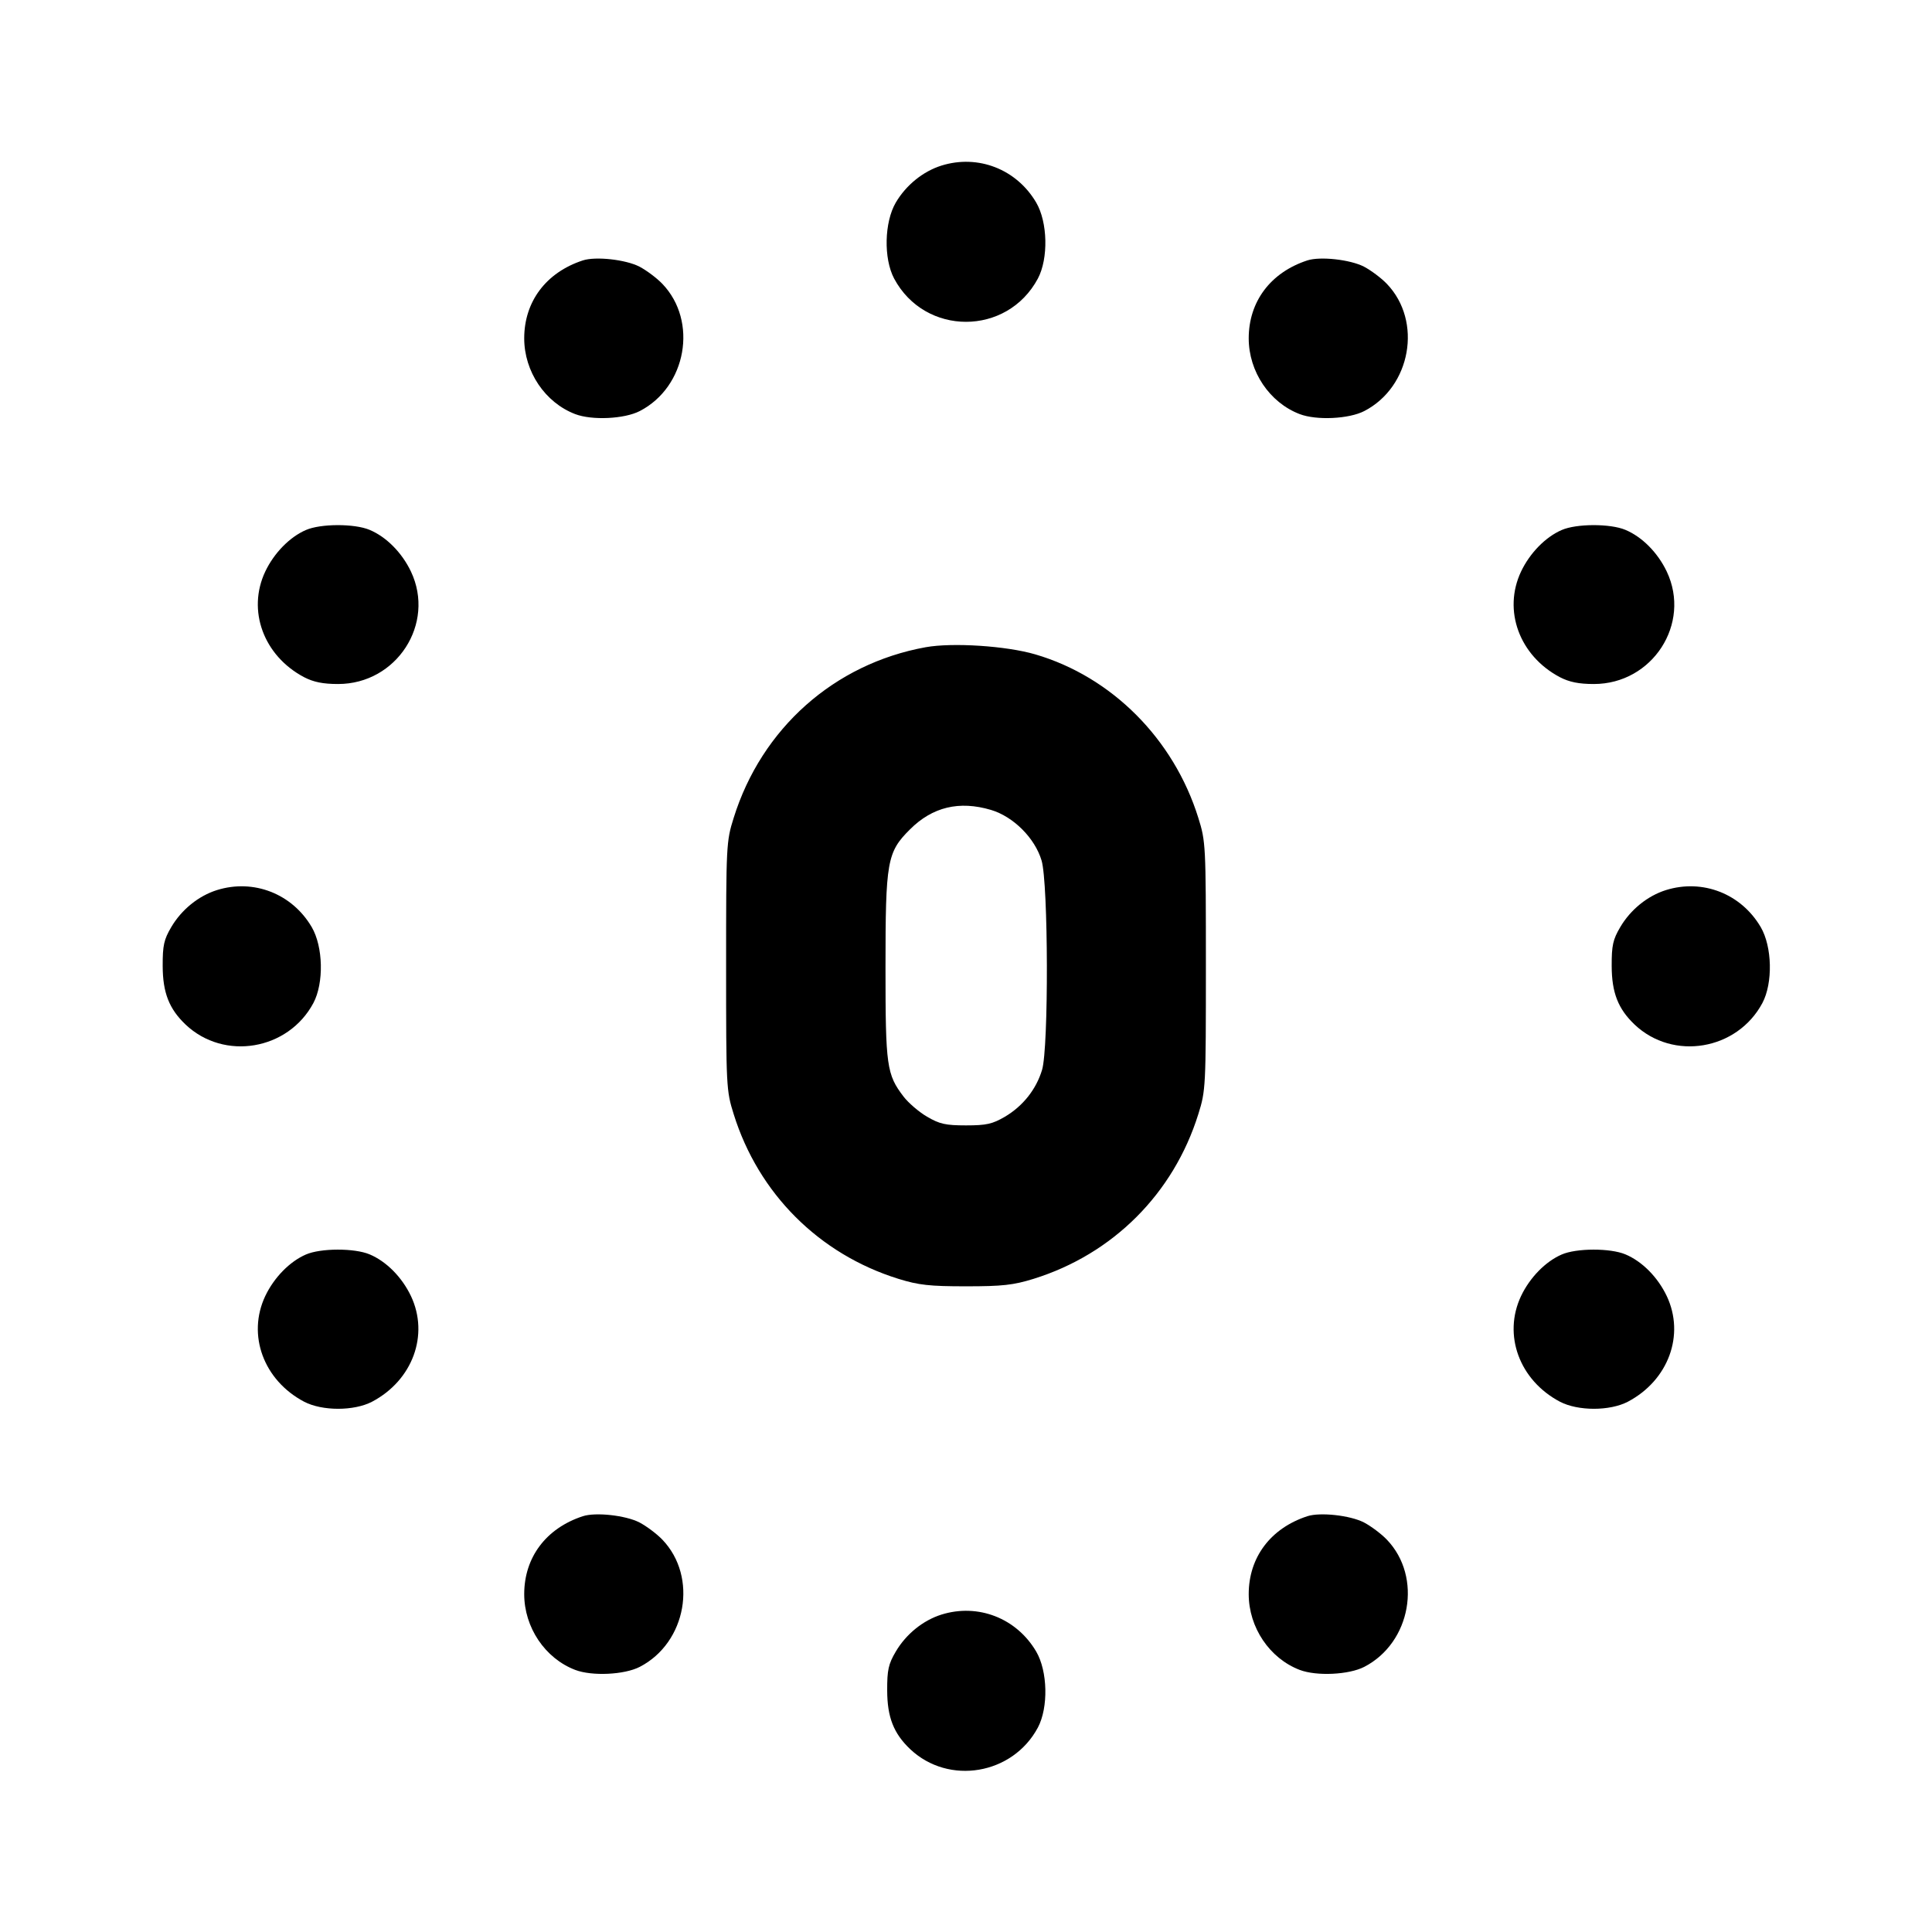 <svg xmlns="http://www.w3.org/2000/svg" width="24" height="24" viewBox="0 0 24 24" fill="none" stroke="currentColor" stroke-width="2" stroke-linecap="round" stroke-linejoin="round"><path d="M11.695 2.057 C 11.466 2.129,11.256 2.299,11.128 2.516 C 10.985 2.760,10.975 3.211,11.107 3.460 C 11.490 4.177,12.510 4.177,12.893 3.460 C 13.025 3.211,13.015 2.760,12.872 2.516 C 12.628 2.101,12.150 1.915,11.695 2.057 M7.240 3.235 C 6.784 3.384,6.512 3.746,6.512 4.203 C 6.512 4.616,6.771 5.001,7.145 5.144 C 7.354 5.224,7.757 5.205,7.948 5.106 C 8.528 4.806,8.673 3.990,8.228 3.526 C 8.158 3.453,8.029 3.357,7.943 3.312 C 7.771 3.224,7.399 3.183,7.240 3.235 M16.240 3.235 C 15.784 3.384,15.512 3.746,15.512 4.203 C 15.512 4.616,15.771 5.001,16.145 5.144 C 16.354 5.224,16.757 5.205,16.948 5.106 C 17.528 4.806,17.673 3.990,17.228 3.526 C 17.158 3.453,17.029 3.357,16.943 3.312 C 16.771 3.224,16.399 3.183,16.240 3.235 M3.800 6.584 C 3.599 6.671,3.405 6.869,3.295 7.100 C 3.067 7.583,3.274 8.146,3.777 8.412 C 3.895 8.473,4.012 8.497,4.200 8.497 C 4.927 8.497,5.412 7.748,5.105 7.100 C 4.993 6.865,4.799 6.669,4.591 6.582 C 4.403 6.503,3.983 6.504,3.800 6.584 M19.400 6.584 C 19.199 6.671,19.005 6.869,18.895 7.100 C 18.667 7.583,18.874 8.146,19.377 8.412 C 19.495 8.473,19.612 8.497,19.800 8.497 C 20.527 8.497,21.012 7.748,20.705 7.100 C 20.593 6.865,20.399 6.669,20.191 6.582 C 20.003 6.503,19.583 6.504,19.400 6.584 M11.499 8.040 C 10.363 8.246,9.461 9.048,9.114 10.160 C 9.022 10.453,9.020 10.497,9.020 12.000 C 9.020 13.503,9.022 13.547,9.114 13.840 C 9.422 14.827,10.174 15.579,11.160 15.886 C 11.412 15.964,11.547 15.979,12.000 15.979 C 12.453 15.979,12.588 15.964,12.840 15.886 C 13.826 15.579,14.578 14.827,14.886 13.840 C 14.978 13.547,14.980 13.503,14.980 12.000 C 14.980 10.497,14.978 10.453,14.886 10.160 C 14.580 9.178,13.810 8.407,12.861 8.129 C 12.500 8.023,11.832 7.980,11.499 8.040 M12.310 10.061 C 12.589 10.144,12.856 10.411,12.939 10.690 C 13.023 10.972,13.028 13.015,12.945 13.290 C 12.872 13.533,12.707 13.740,12.484 13.872 C 12.328 13.963,12.254 13.980,12.000 13.980 C 11.746 13.980,11.672 13.963,11.516 13.872 C 11.415 13.813,11.284 13.700,11.225 13.623 C 11.014 13.347,11.000 13.245,11.000 12.022 C 11.000 10.695,11.019 10.587,11.304 10.303 C 11.583 10.024,11.916 9.944,12.310 10.061 M2.695 11.057 C 2.466 11.129,2.256 11.299,2.128 11.516 C 2.036 11.672,2.020 11.745,2.021 12.000 C 2.022 12.332,2.101 12.533,2.306 12.728 C 2.785 13.181,3.580 13.046,3.893 12.460 C 4.025 12.211,4.015 11.760,3.872 11.516 C 3.628 11.101,3.150 10.915,2.695 11.057 M20.695 11.057 C 20.466 11.129,20.256 11.299,20.128 11.516 C 20.036 11.672,20.020 11.745,20.021 12.000 C 20.022 12.332,20.101 12.533,20.306 12.728 C 20.785 13.181,21.580 13.046,21.893 12.460 C 22.025 12.211,22.015 11.760,21.872 11.516 C 21.628 11.101,21.150 10.915,20.695 11.057 M3.800 15.584 C 3.599 15.671,3.405 15.869,3.295 16.100 C 3.067 16.583,3.274 17.146,3.777 17.412 C 4.002 17.530,4.398 17.530,4.623 17.412 C 5.126 17.146,5.333 16.583,5.105 16.100 C 4.993 15.865,4.799 15.669,4.591 15.582 C 4.403 15.503,3.983 15.504,3.800 15.584 M19.400 15.584 C 19.199 15.671,19.005 15.869,18.895 16.100 C 18.667 16.583,18.874 17.146,19.377 17.412 C 19.602 17.530,19.998 17.530,20.223 17.412 C 20.726 17.146,20.933 16.583,20.705 16.100 C 20.593 15.865,20.399 15.669,20.191 15.582 C 20.003 15.503,19.583 15.504,19.400 15.584 M7.240 18.835 C 6.784 18.984,6.512 19.346,6.512 19.803 C 6.512 20.216,6.771 20.601,7.145 20.744 C 7.354 20.824,7.757 20.805,7.948 20.706 C 8.528 20.406,8.673 19.590,8.228 19.126 C 8.158 19.053,8.029 18.957,7.943 18.912 C 7.771 18.824,7.399 18.783,7.240 18.835 M16.240 18.835 C 15.784 18.984,15.512 19.346,15.512 19.803 C 15.512 20.216,15.771 20.601,16.145 20.744 C 16.354 20.824,16.757 20.805,16.948 20.706 C 17.528 20.406,17.673 19.590,17.228 19.126 C 17.158 19.053,17.029 18.957,16.943 18.912 C 16.771 18.824,16.399 18.783,16.240 18.835 M11.695 20.057 C 11.466 20.129,11.256 20.299,11.128 20.516 C 11.036 20.672,11.020 20.745,11.021 21.000 C 11.022 21.332,11.101 21.533,11.306 21.728 C 11.785 22.181,12.580 22.046,12.893 21.460 C 13.025 21.211,13.015 20.760,12.872 20.516 C 12.628 20.101,12.150 19.915,11.695 20.057 " stroke="none" fill-rule="evenodd" fill="black"></path></svg>
